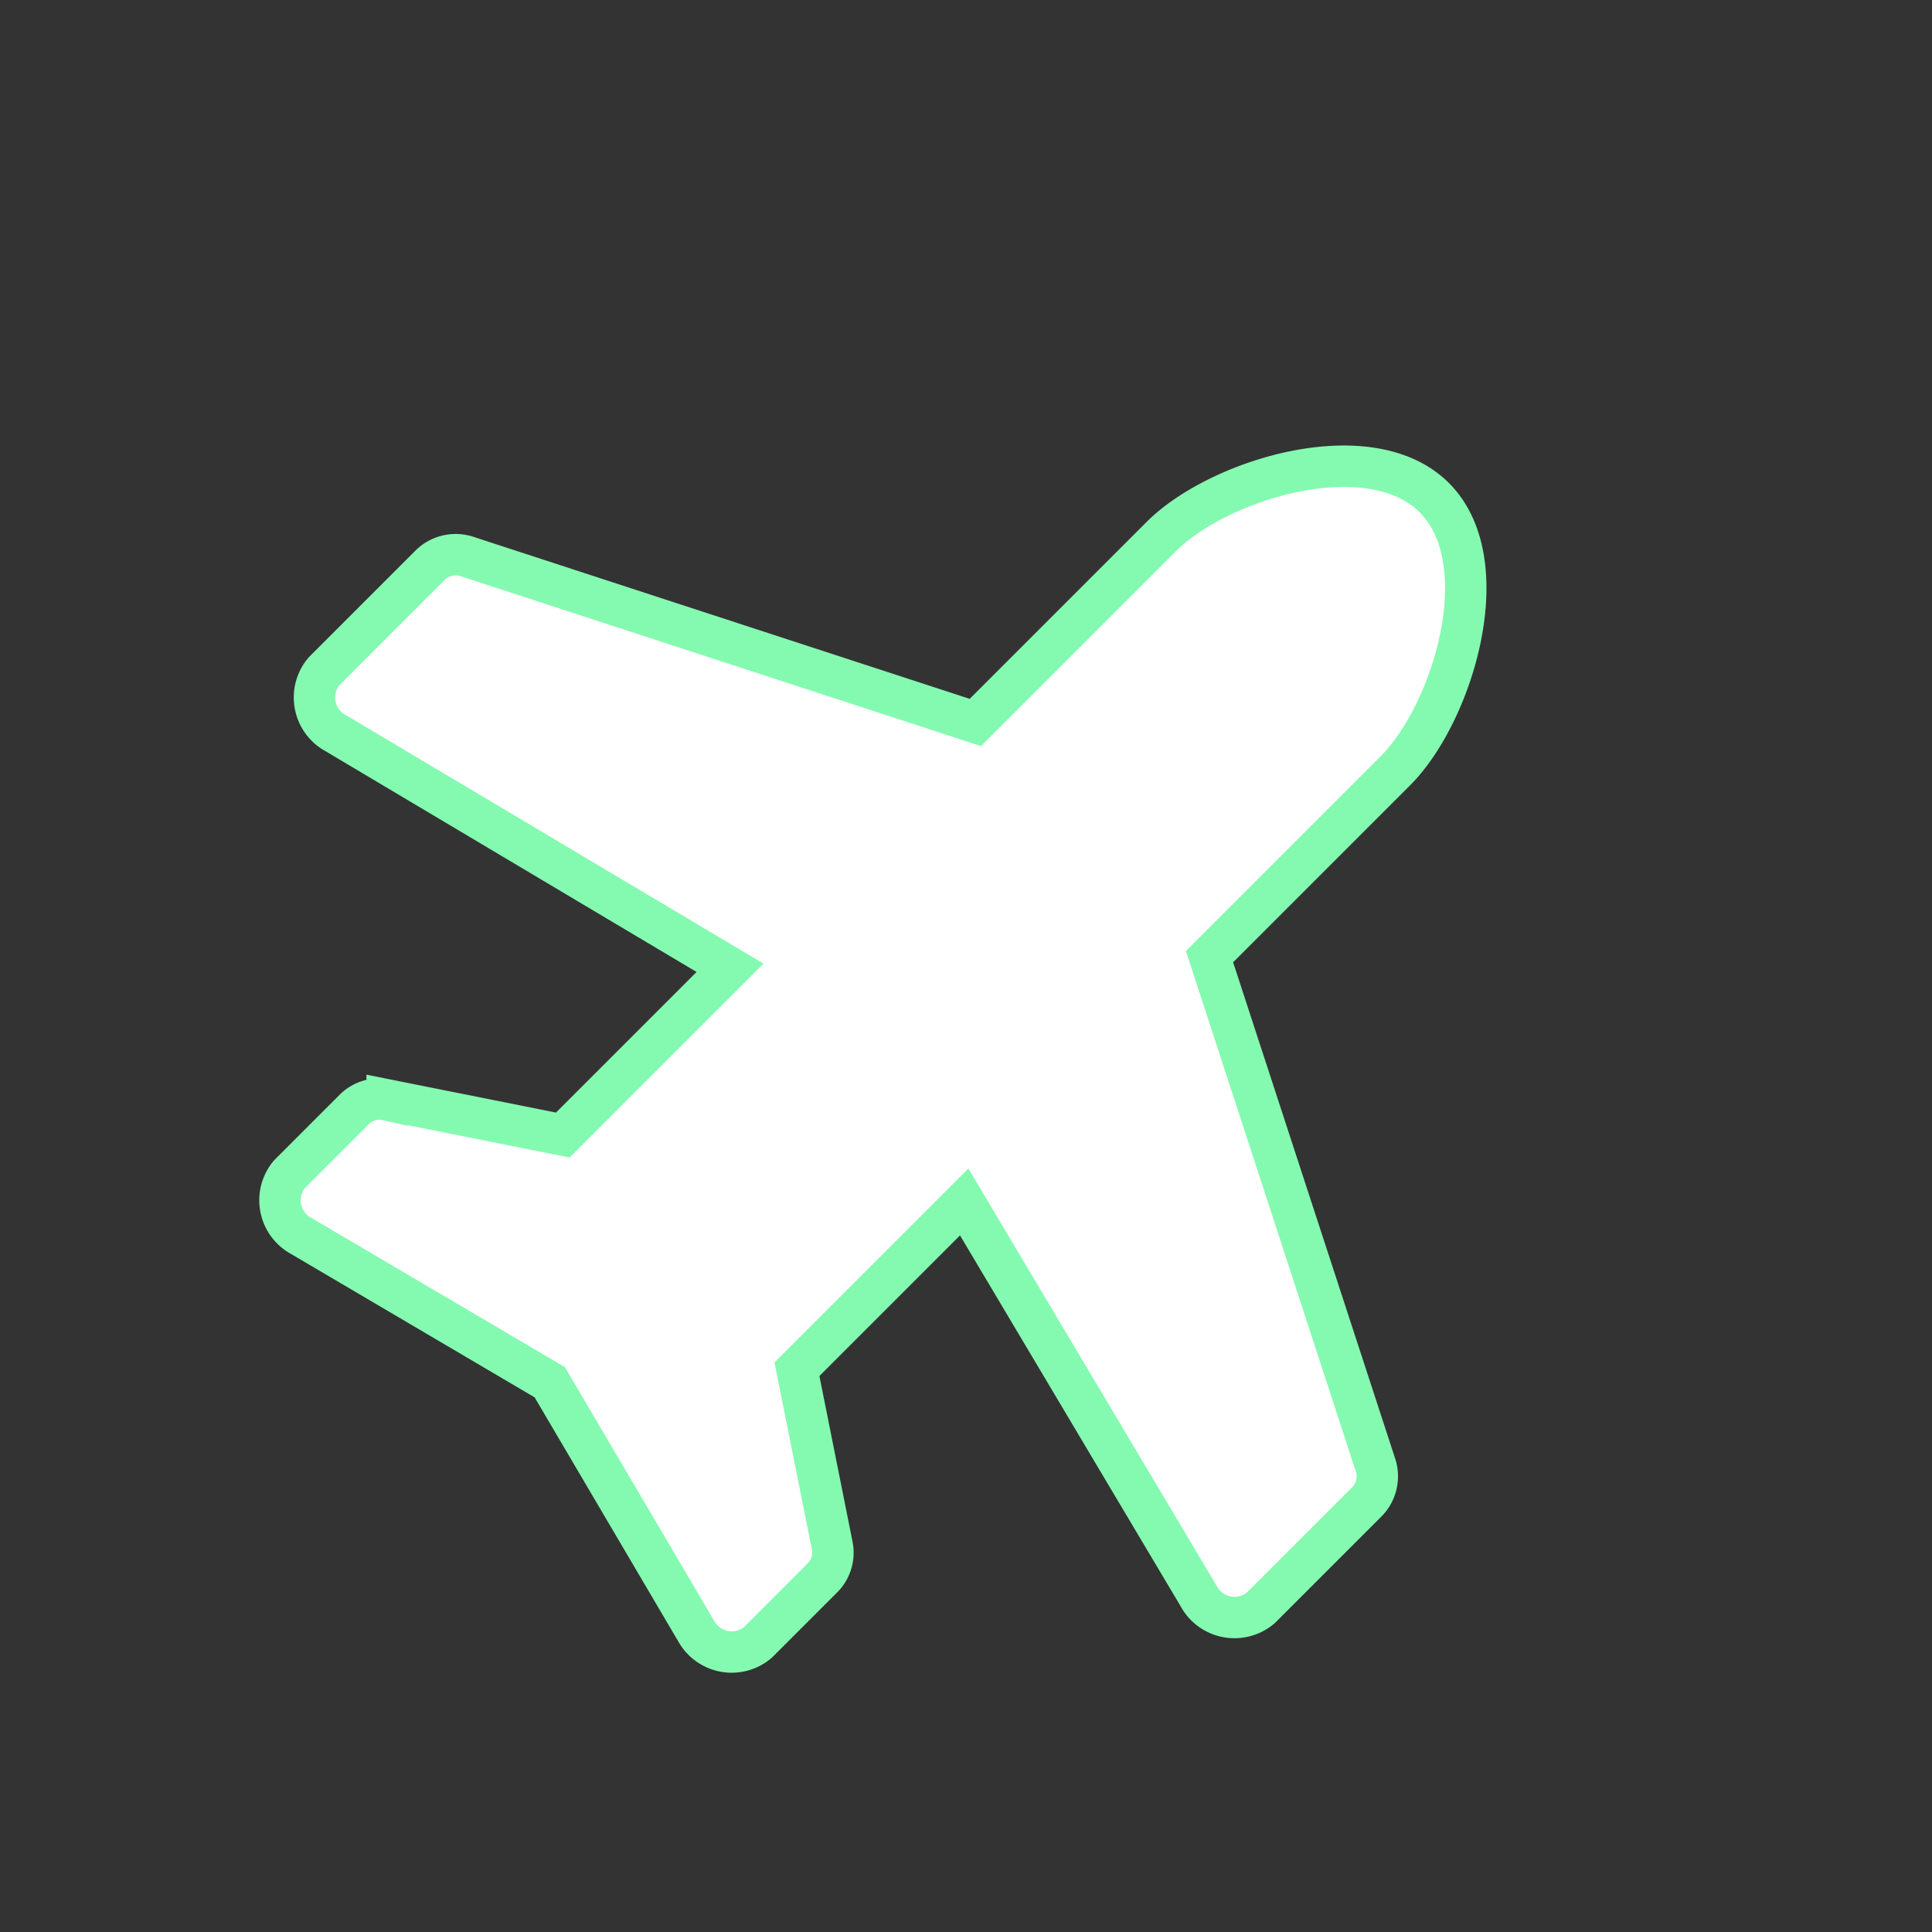 <svg xmlns="http://www.w3.org/2000/svg" width="46.672" height="46.672" viewBox="0 0 46.672 46.672">
  <rect x="0" y="0" width="46.672" height="46.672" fill="#333333" stroke="none"/>
  <path id="plane-solid" d="M26.669,12H20.32L14.481.5a.877.877,0,0,0-.772-.5H10.07a.982.982,0,0,0-.854,1.274L11.939,12H6.225l-2.4-3.6A.86.86,0,0,0,3.114,8H.892A.979.979,0,0,0,.03,9.242L1.78,16,.03,22.757A.979.979,0,0,0,.892,24H3.114a.859.859,0,0,0,.711-.4l2.4-3.6h5.714L9.215,30.725A.983.983,0,0,0,10.07,32h3.639a.877.877,0,0,0,.772-.5L20.32,20h6.349C28.633,20,32,18.209,32,16S28.633,12,26.669,12Z" transform="translate(0.708 23.336) rotate(-45)" fill="#fff" stroke="#84fab0" stroke-width="1"/>
</svg>
